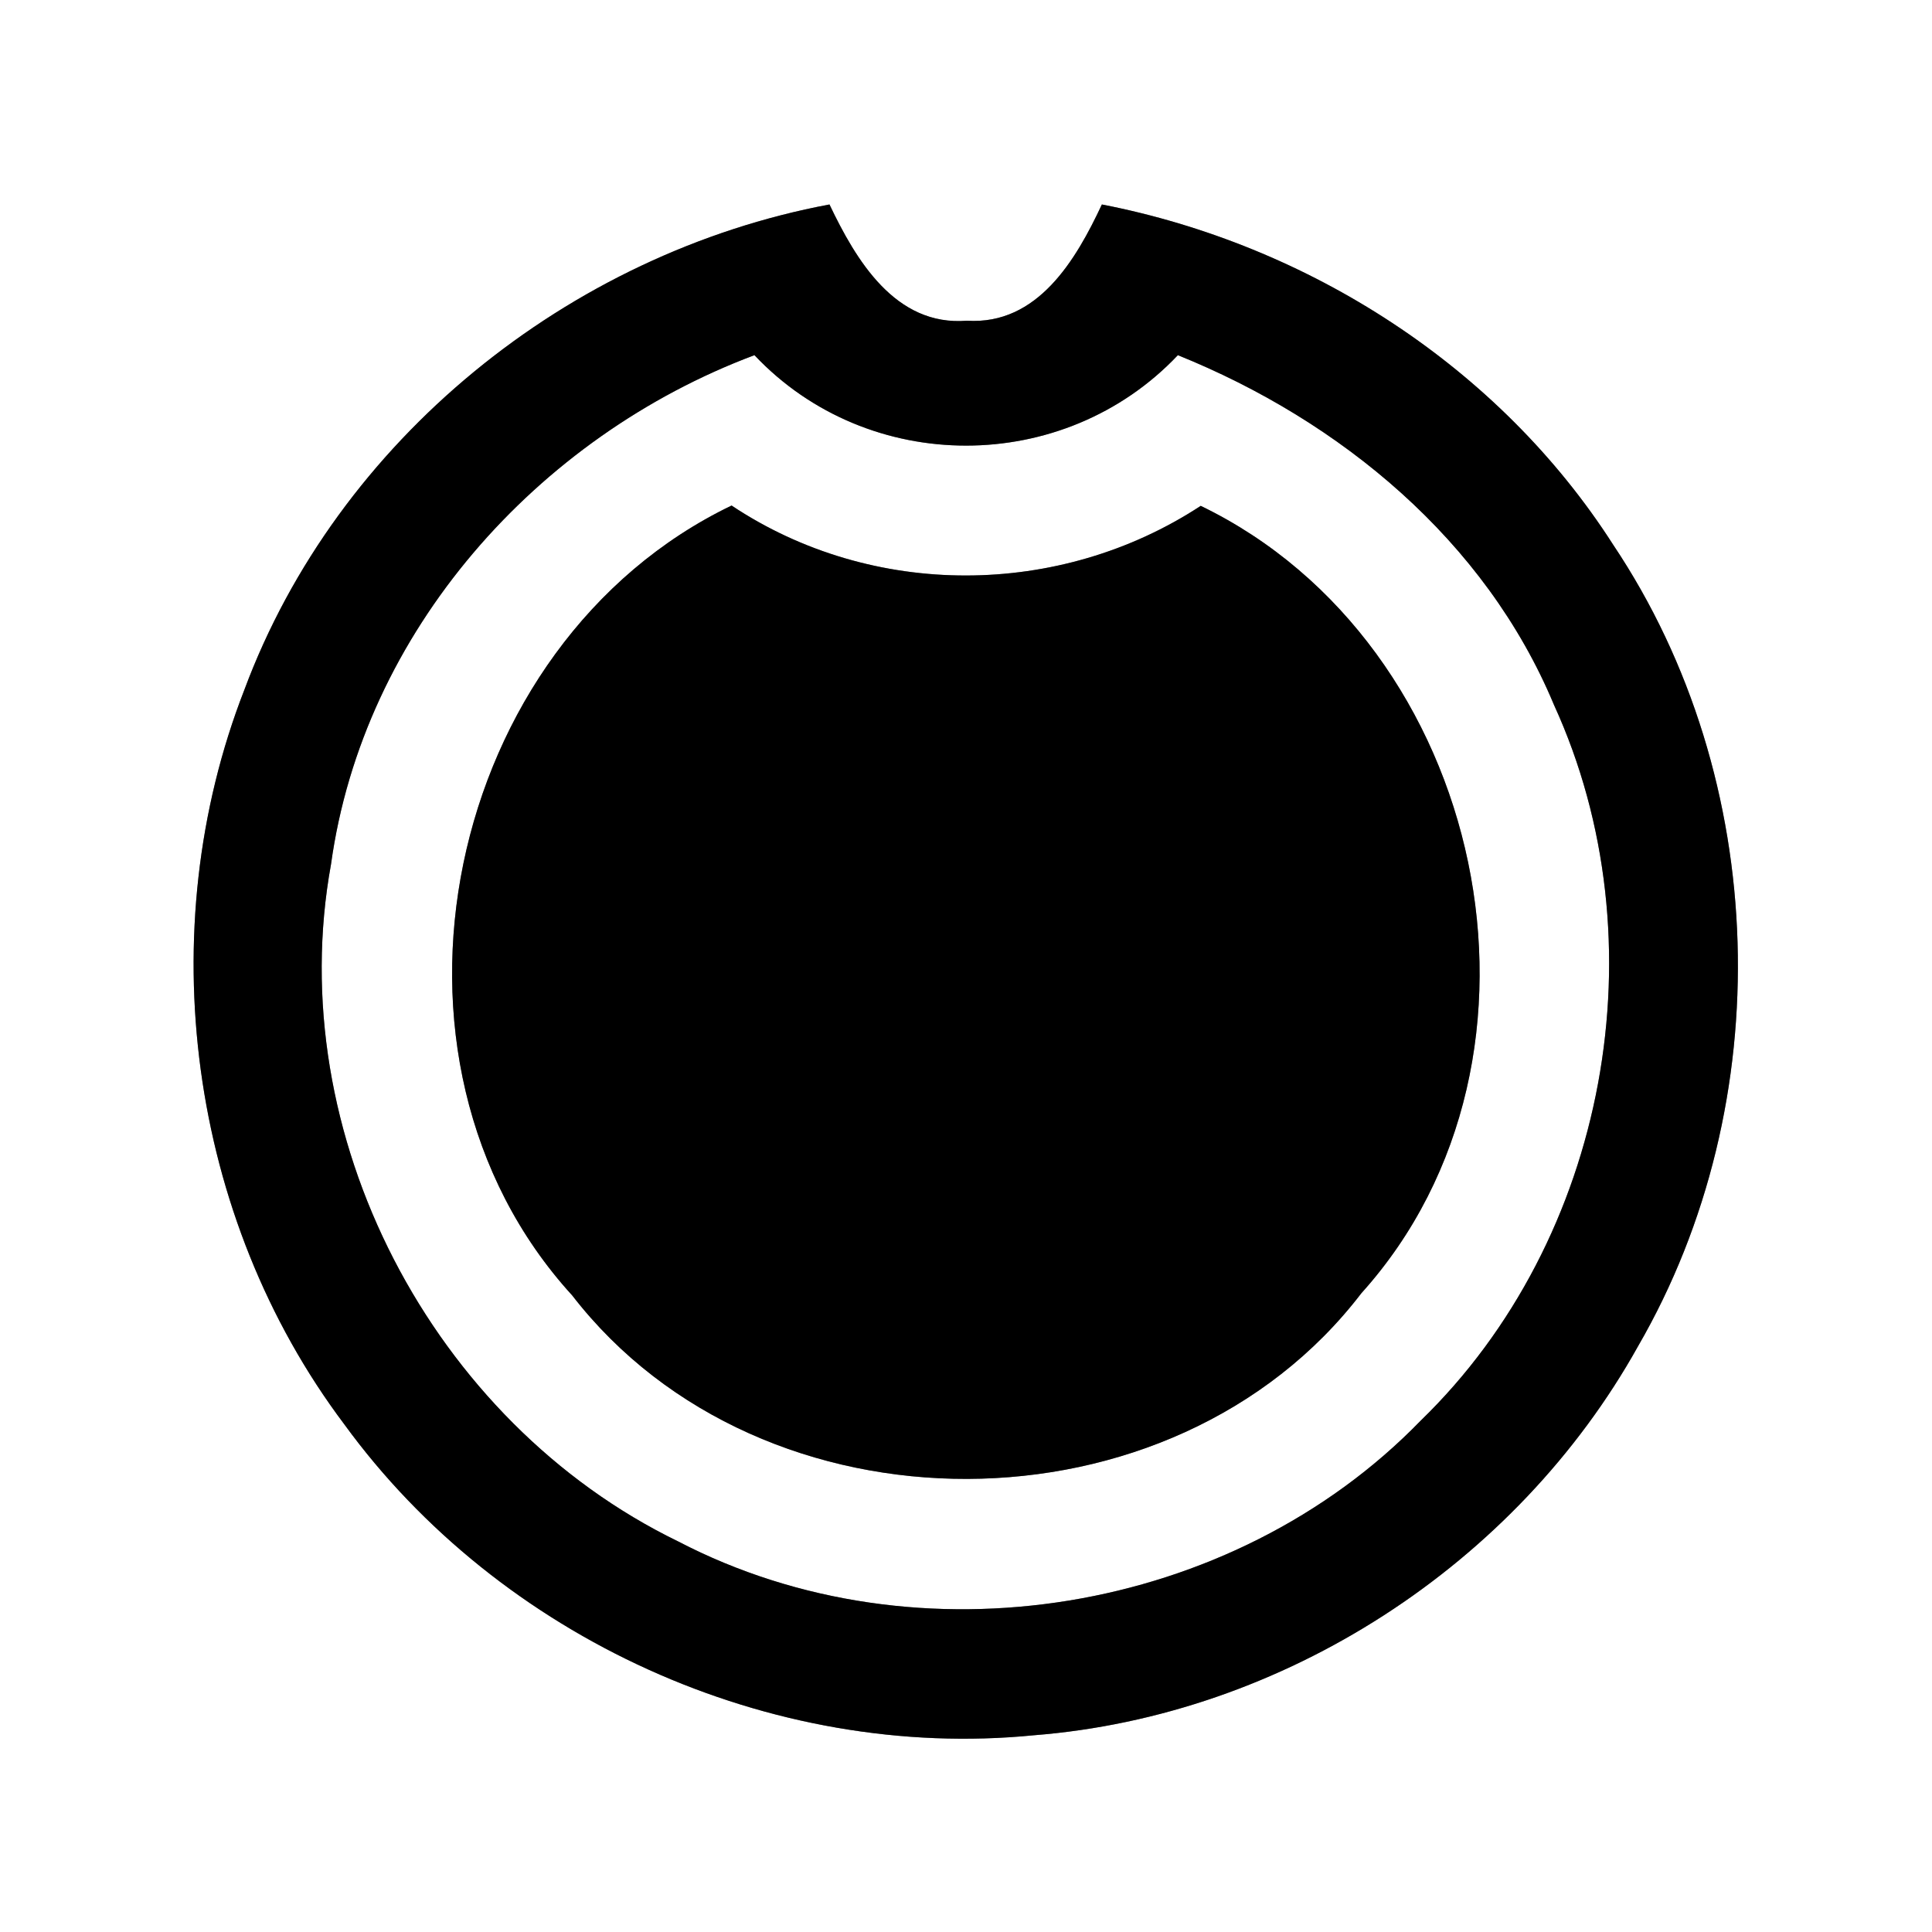 <?xml version="1.0" encoding="UTF-8" ?>
<!DOCTYPE svg PUBLIC "-//W3C//DTD SVG 1.1//EN" "http://www.w3.org/Graphics/SVG/1.1/DTD/svg11.dtd">
<svg width="60pt" height="60pt" viewBox="0 0 60 60" version="1.1" xmlns="http://www.w3.org/2000/svg">
<rect x="0" y="0" width="60" height="60" fill="#808080" stroke="none"/>
<g id="#ffffffff">
<path fill="#ffffff" opacity="1.00" d=" M 0.00 0.00 L 60.00 0.00 L 60.00 60.00 L 0.00 60.00 L 0.00 0.00 M 7.59 21.42 C 4.67 28.90 5.86 37.81 10.69 44.23 C 15.52 50.87 23.93 54.70 32.11 53.89 C 39.86 53.28 47.09 48.59 50.87 41.81 C 55.26 34.23 54.98 24.21 50.10 16.92 C 46.56 11.39 40.64 7.60 34.22 6.35 C 33.42 8.06 32.23 10.10 30.03 9.96 C 27.80 10.14 26.58 8.07 25.76 6.35 C 17.66 7.87 10.48 13.66 7.59 21.42 Z" />
<path fill="#ffffff" opacity="1.00" d=" M 10.28 26.84 C 11.28 19.61 16.68 13.56 23.43 11.03 C 26.97 14.78 33.04 14.77 36.58 11.03 C 41.63 13.07 46.13 16.78 48.26 21.89 C 51.62 29.23 49.93 38.49 44.12 44.12 C 38.28 50.14 28.51 51.75 21.06 47.87 C 13.42 44.16 8.75 35.23 10.28 26.84 M 17.77 40.23 C 23.67 47.86 36.42 47.82 42.28 40.16 C 48.91 32.80 46.15 19.99 37.29 15.71 C 32.91 18.58 27.09 18.61 22.72 15.70 C 13.82 19.98 11.06 32.88 17.77 40.23 Z" />
</g>
<g id="#000000ff">
<path fill="#000000" opacity="1.00" d=" M 7.59 21.42 C 10.48 13.66 17.66 7.87 25.76 6.35 C 26.58 8.07 27.80 10.14 30.03 9.96 C 32.23 10.10 33.42 8.06 34.22 6.35 C 40.64 7.60 46.56 11.39 50.10 16.92 C 54.98 24.21 55.26 34.23 50.87 41.81 C 47.09 48.59 39.86 53.28 32.11 53.89 C 23.93 54.70 15.52 50.87 10.69 44.23 C 5.86 37.81 4.67 28.90 7.59 21.42 M 10.28 26.84 C 8.75 35.23 13.42 44.16 21.06 47.87 C 28.51 51.75 38.28 50.14 44.12 44.12 C 49.93 38.49 51.62 29.23 48.26 21.89 C 46.13 16.78 41.63 13.07 36.58 11.03 C 33.04 14.77 26.97 14.78 23.43 11.03 C 16.68 13.56 11.28 19.61 10.28 26.84 Z" />
<path fill="#000000" opacity="1.00" d=" M 17.77 40.23 C 11.06 32.88 13.82 19.98 22.72 15.70 C 27.09 18.61 32.91 18.58 37.29 15.71 C 46.15 19.99 48.91 32.80 42.28 40.16 C 36.42 47.82 23.67 47.86 17.77 40.23 Z" />
</g>
</svg>
